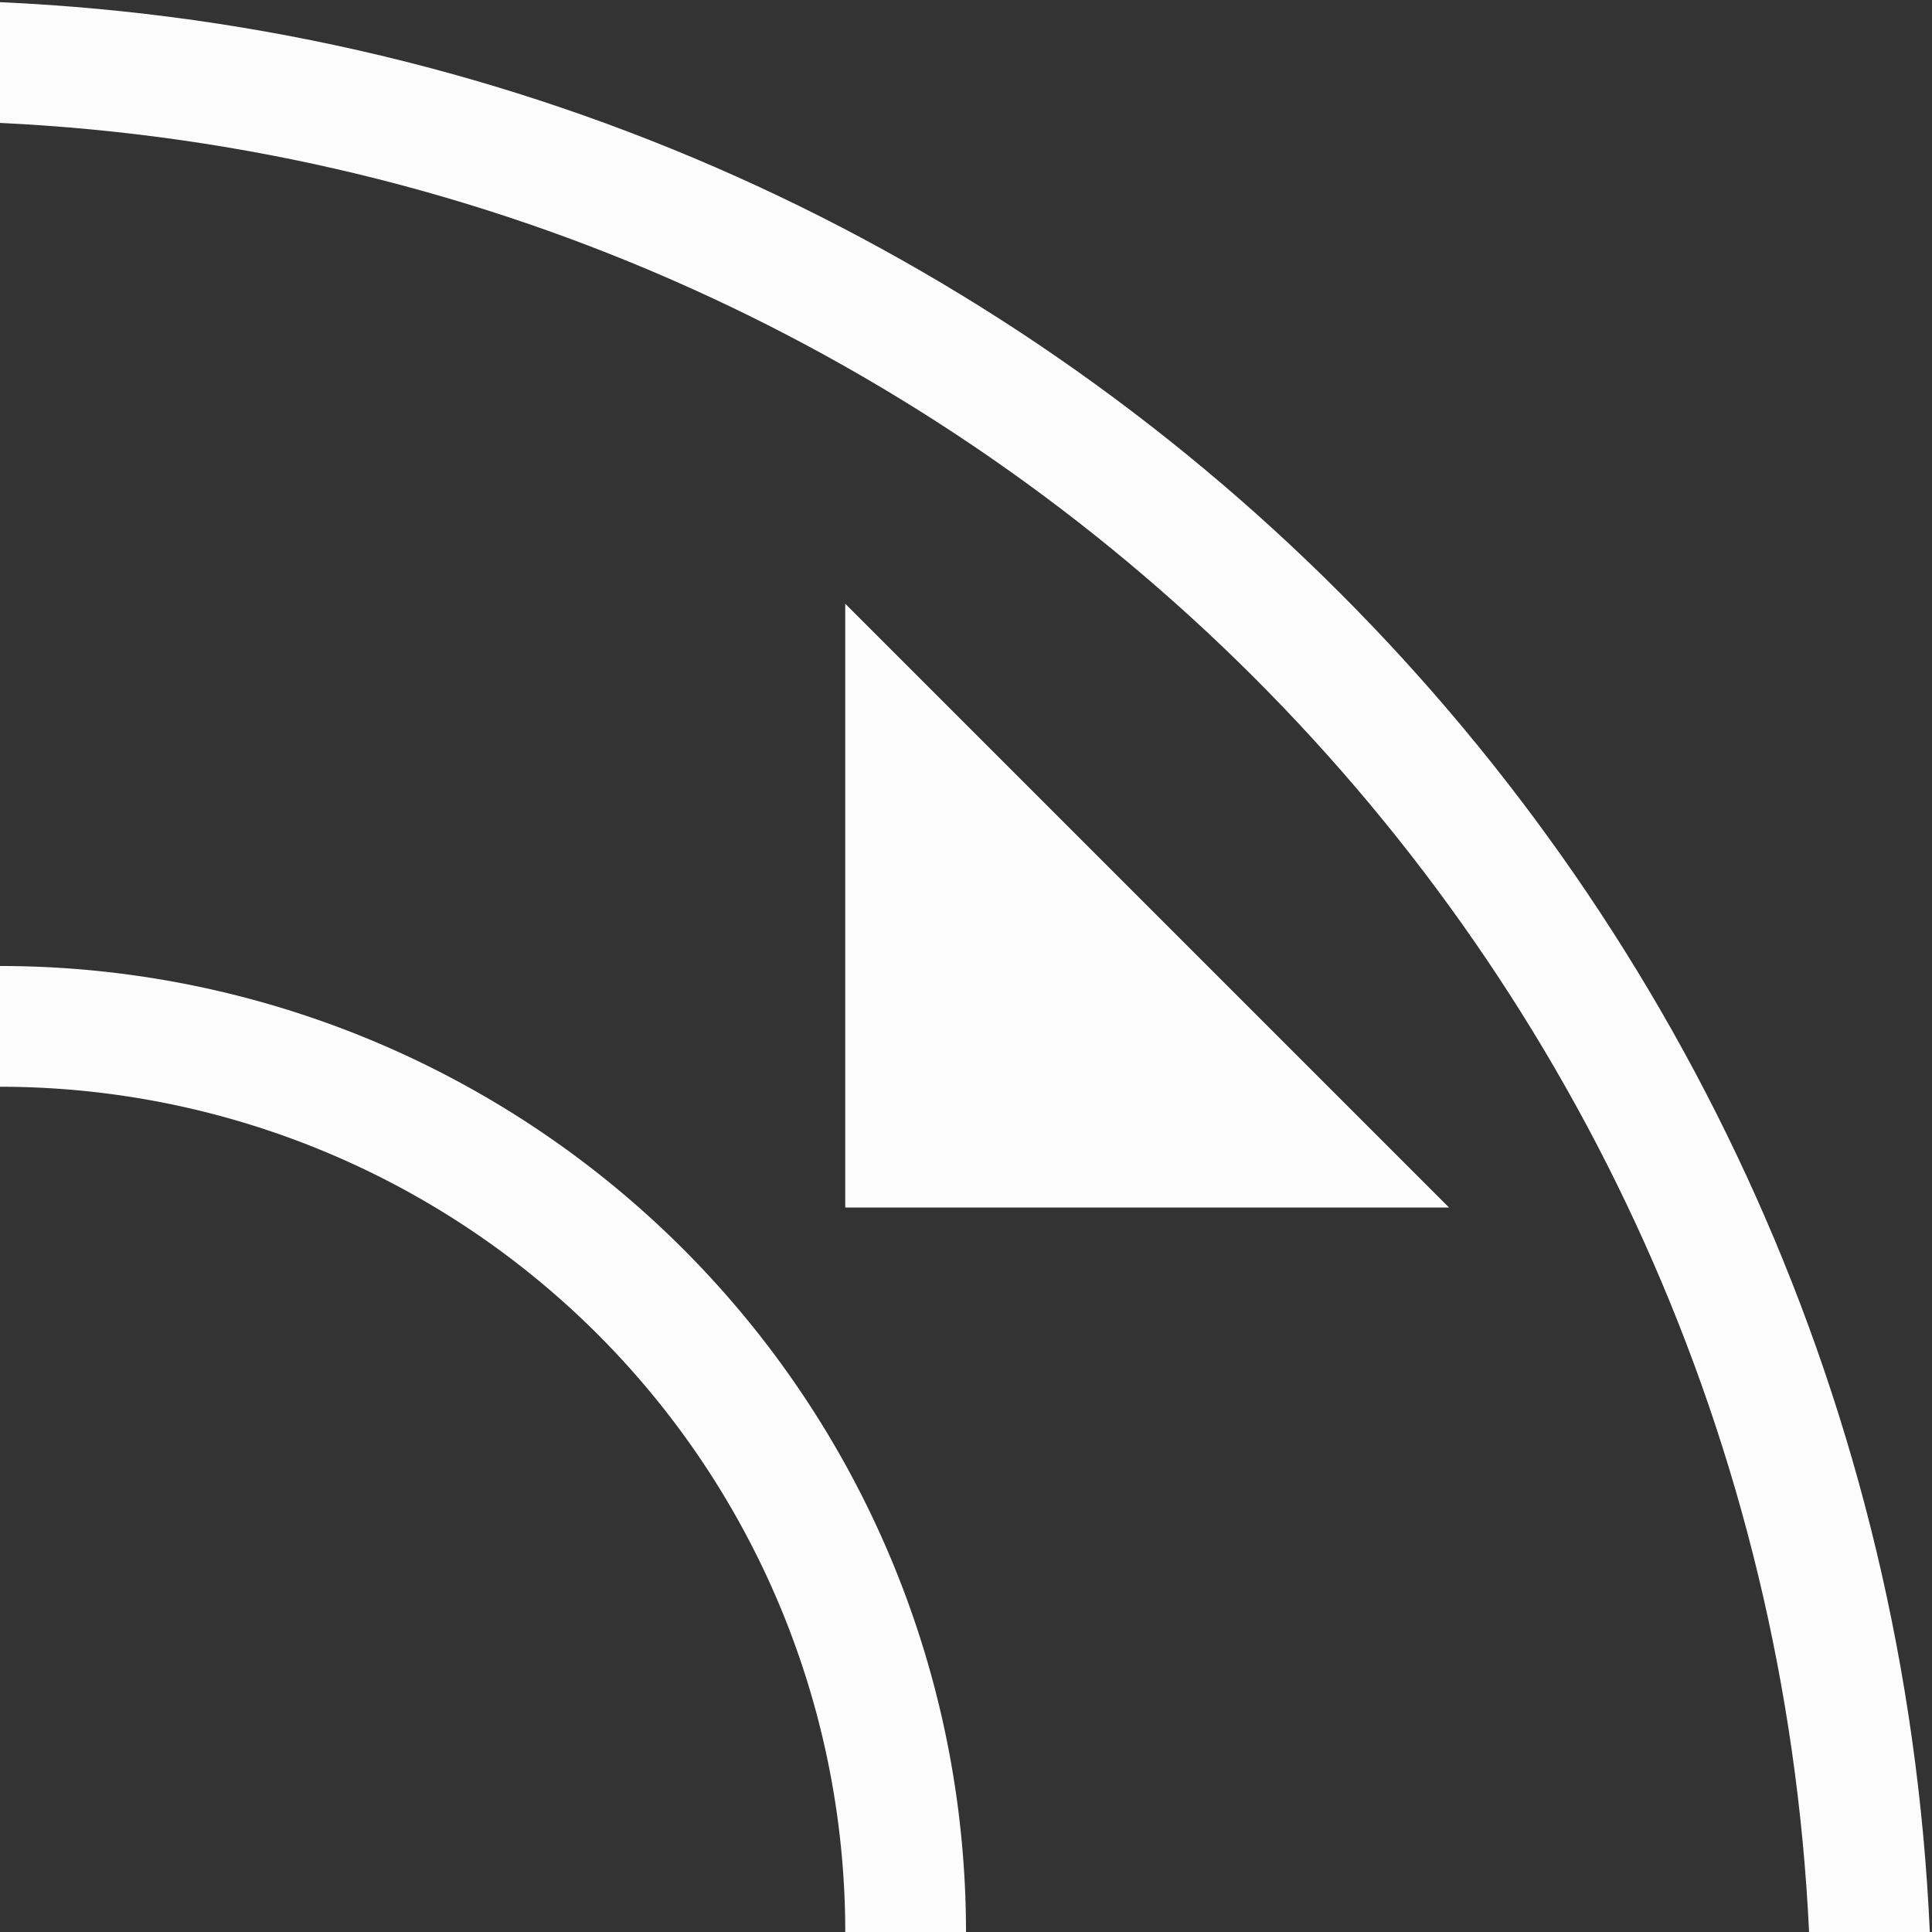 <?xml version='1.0' encoding='ASCII'?>
<svg xmlns="http://www.w3.org/2000/svg" width="16" height="16">
<rect width="100%" height="100%" fill="#333333" stroke="none"/>
<defs><style id="current-color-scheme" type="text/css">.ColorScheme-Text{color:#fcfcfc; fill:currentColor;}</style></defs><path d="M12 10 7 5v5z" class="ColorScheme-Text" style="fill-opacity:1;stroke-width:.833;fill:currentColor" fill="currentColor"/>
<path d="M0 8v1a7 7 0 0 1 7 7h1a8 8 0 0 0-8-8" style="opacity:1;stroke:none;stroke-width:1.067;stroke-linecap:round;stroke-linejoin:round;stop-fill:currentColor" class="ColorScheme-Text" fill="currentColor"/>
<path d="M0 .018v1C8.11 1.404 14.596 7.89 14.982 16h1C15.594 7.34 8.661.406 0 .018" style="opacity:1;stroke-width:1.867;stroke-linecap:round;stroke-linejoin:round;stop-fill:currentColor" class="ColorScheme-Text" fill="currentColor"/>
</svg>
